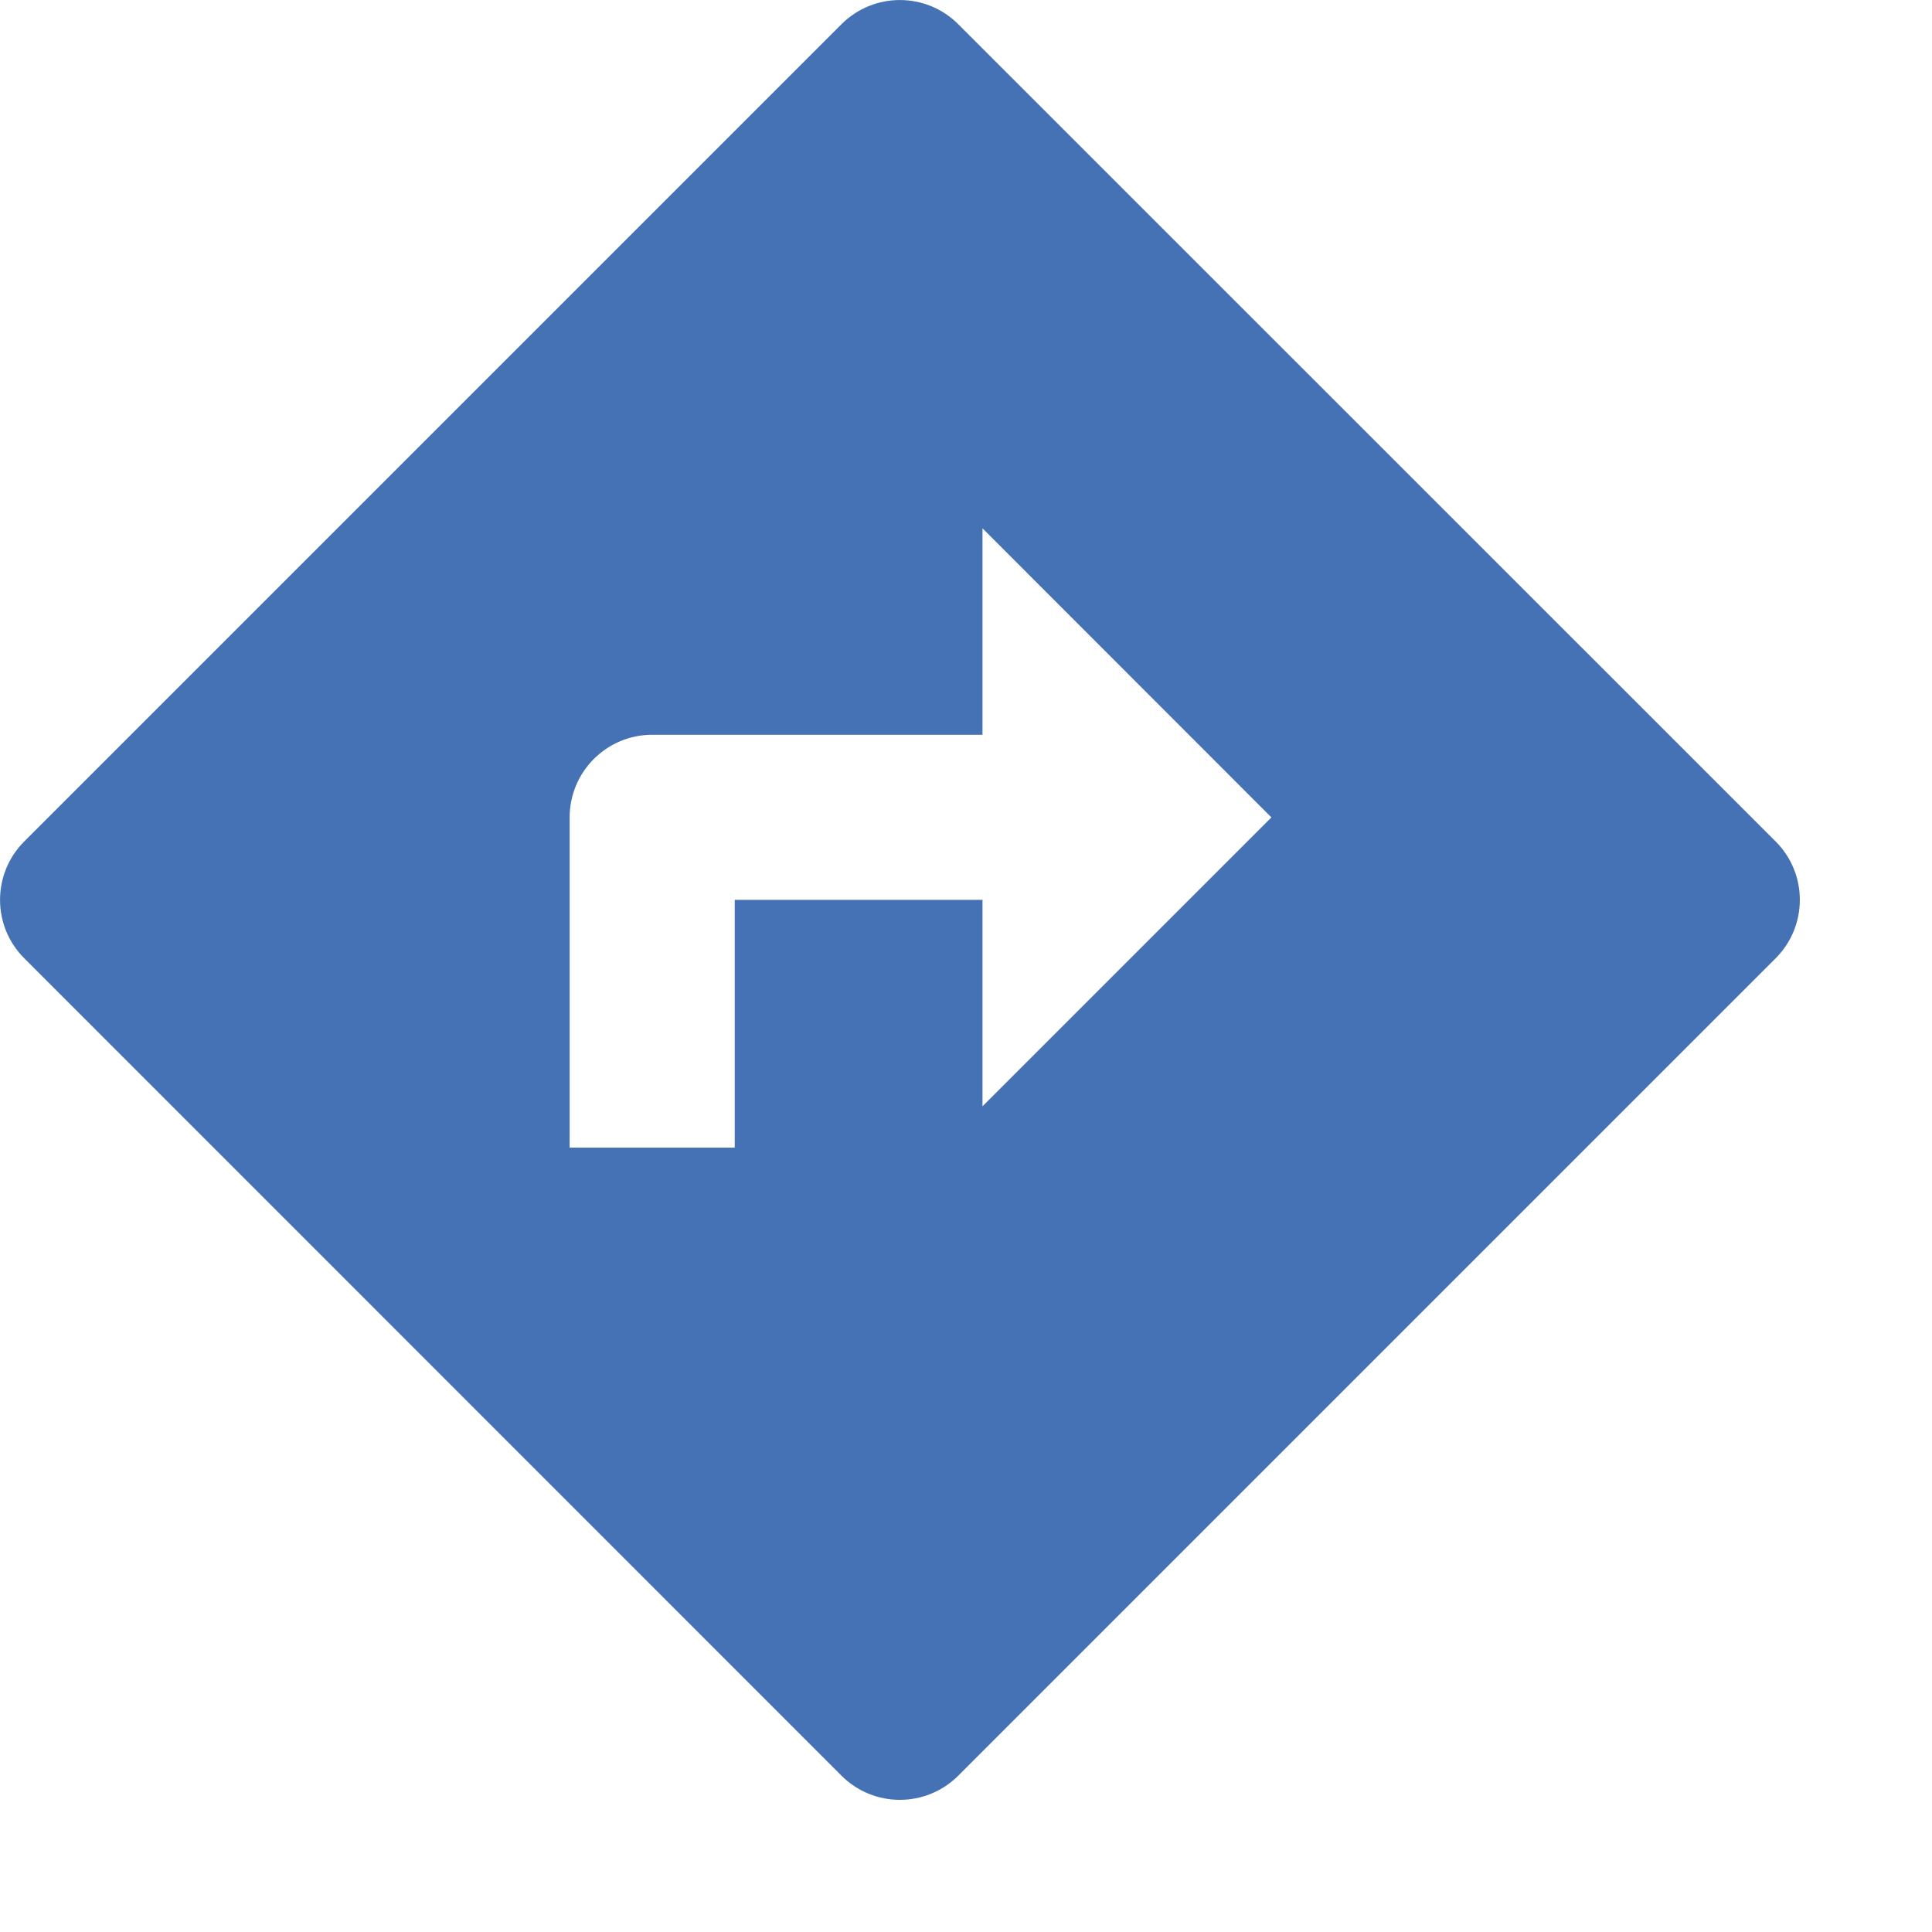 <svg width="13" height="13" viewBox="0 0 13 13" fill="none" xmlns="http://www.w3.org/2000/svg">
<path d="M4.389 4.944C4.082 4.944 3.833 5.193 3.833 5.5V7.722H4.944V6.055H6.611V7.444L8.555 5.5L6.611 3.555V4.944H4.389ZM6.448 0.163L11.948 5.662C12.165 5.879 12.165 6.231 11.948 6.448L6.448 11.948C6.231 12.165 5.879 12.165 5.662 11.948L0.163 6.448C-0.054 6.231 -0.054 5.879 0.163 5.662L5.662 0.163C5.879 -0.054 6.231 -0.054 6.448 0.163Z" fill="#4572B5"/>
</svg>
